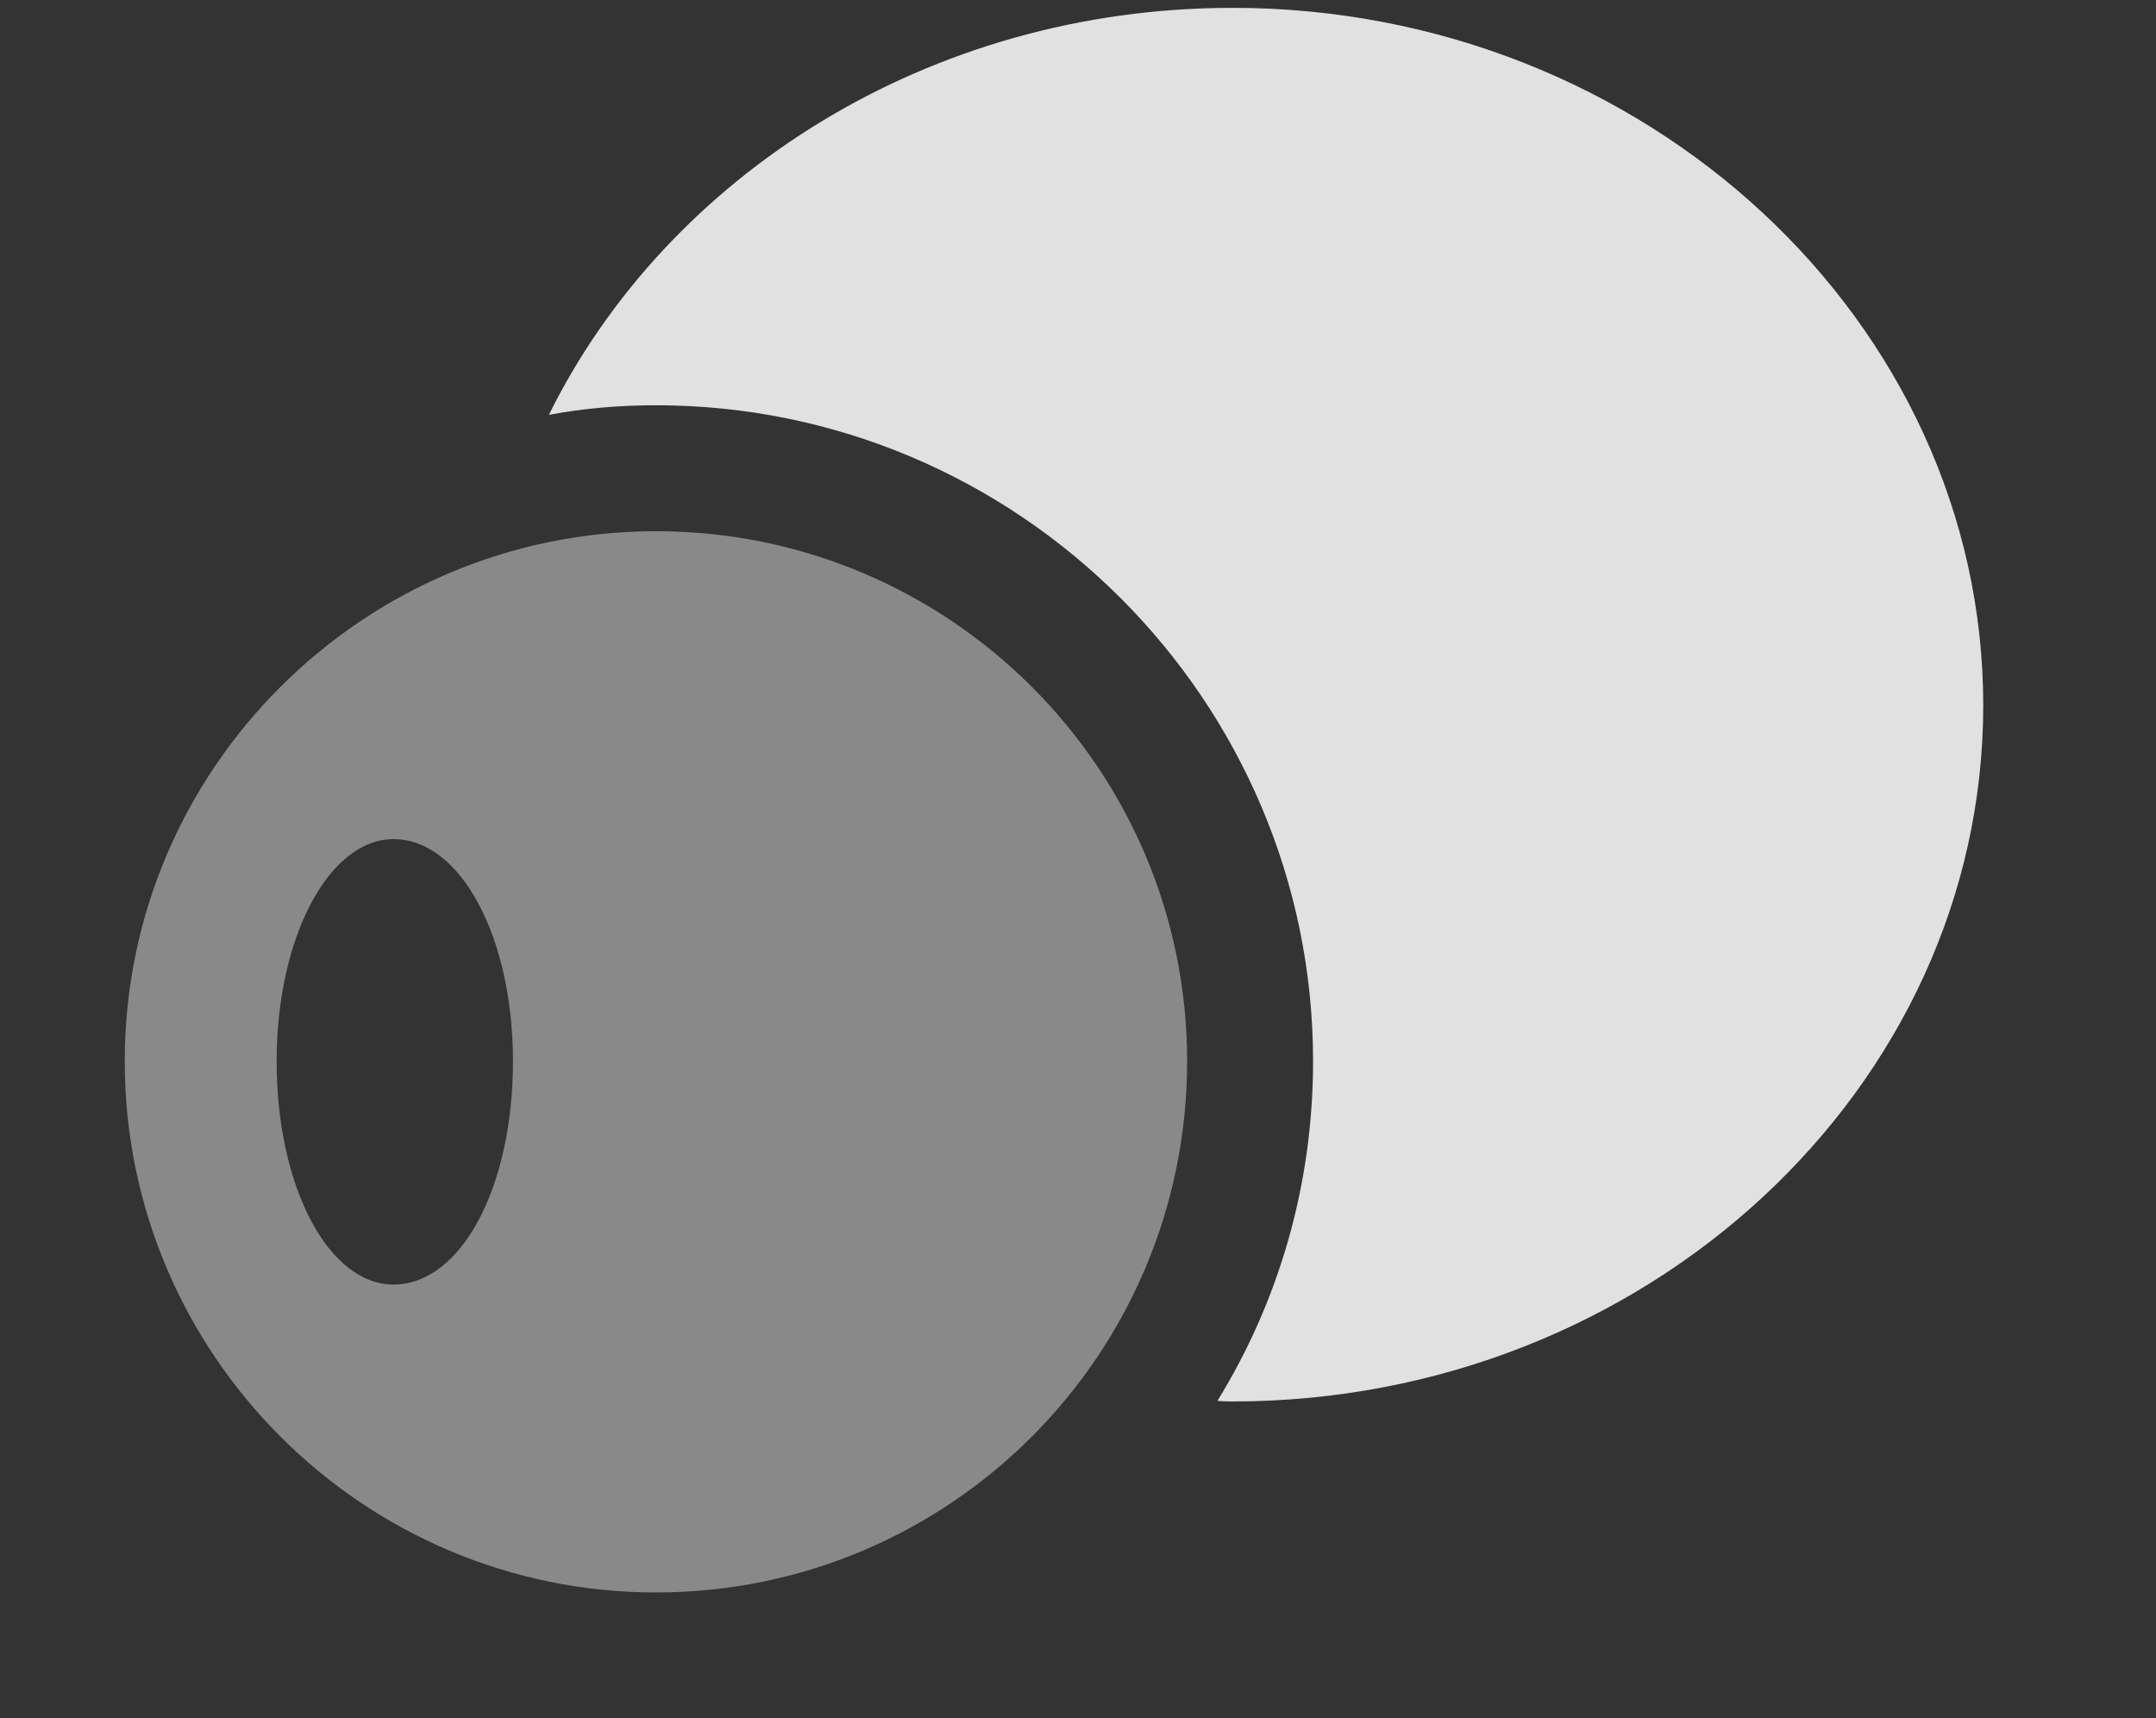 <?xml version="1.0" encoding="UTF-8"?>
<!--Generator: Apple Native CoreSVG 341-->
<!DOCTYPE svg
PUBLIC "-//W3C//DTD SVG 1.1//EN"
       "http://www.w3.org/Graphics/SVG/1.1/DTD/svg11.dtd">
<svg version="1.1" xmlns="http://www.w3.org/2000/svg" xmlns:xlink="http://www.w3.org/1999/xlink" viewBox="0 0 16.211 12.92">
 <rect x="0" y="0" width="16.211" height="12.92" fill="#333333" stroke="none"/>
 <g>
  <rect height="12.92" opacity="0" width="16.211" x="0" y="0"/>
  <path d="M14.912 5.303C14.912 8.184 12.373 10.537 9.268 10.537C9.229 10.537 9.191 10.537 9.154 10.532C9.612 9.789 9.873 8.914 9.873 7.979C9.873 5.264 7.656 3.047 4.932 3.047C4.657 3.047 4.388 3.07 4.127 3.119C5.019 1.317 6.987 0.059 9.268 0.059C12.373 0.059 14.912 2.422 14.912 5.303Z" fill="white" fill-opacity="0.85"/>
  <path d="M4.932 11.973C7.139 11.973 8.926 10.185 8.926 7.979C8.926 5.781 7.139 3.994 4.932 3.994C2.734 3.994 0.938 5.781 0.938 7.979C0.938 10.185 2.734 11.973 4.932 11.973ZM2.959 9.658C2.471 9.658 2.08 8.926 2.08 7.979C2.08 7.051 2.471 6.309 2.959 6.309C3.467 6.309 3.857 7.051 3.857 7.979C3.857 8.926 3.467 9.658 2.959 9.658Z" fill="white" fill-opacity="0.425"/>
 </g>
</svg>
